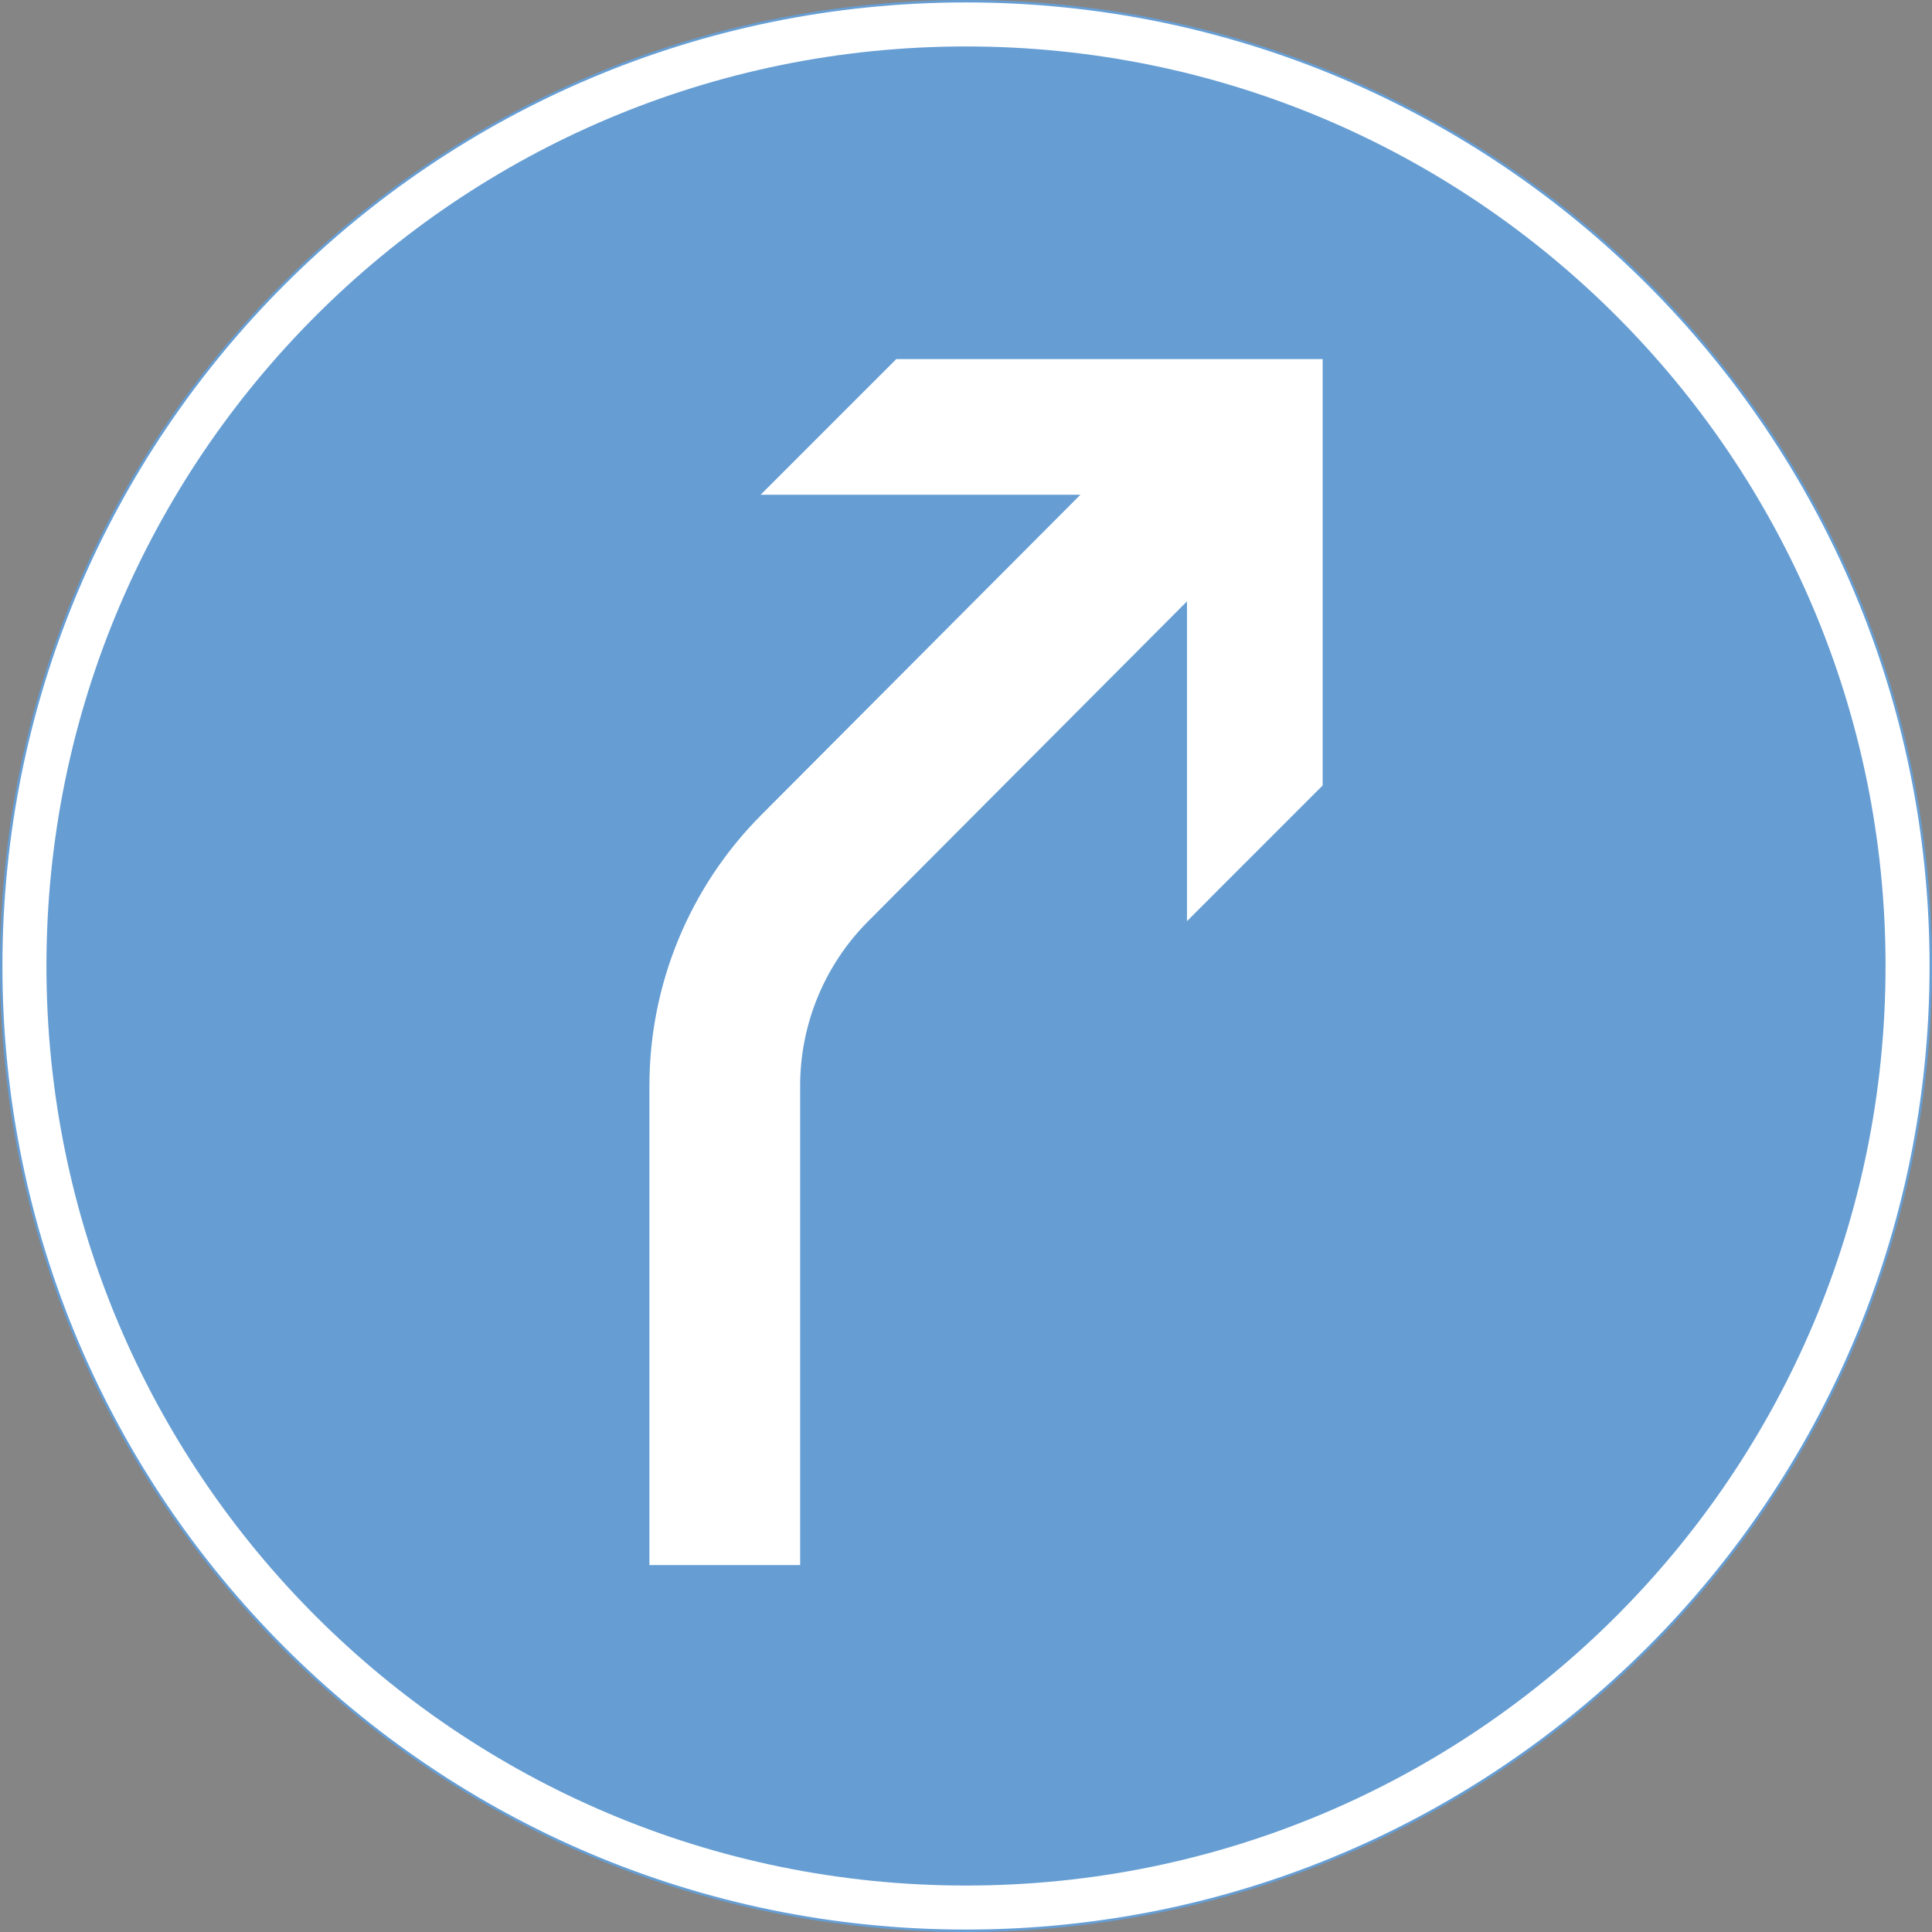 <ns0:svg xmlns:dc="http://purl.org/dc/elements/1.1/" xmlns:ns0="http://www.w3.org/2000/svg" xmlns:ns1="http://sodipodi.sourceforge.net/DTD/sodipodi-0.dtd" xmlns:ns2="http://www.inkscape.org/namespaces/inkscape" xmlns:ns4="http://creativecommons.org/ns#" xmlns:rdf="http://www.w3.org/1999/02/22-rdf-syntax-ns#" version="1.1" id="Layer_1" x="0px" y="0px" width="397.353" height="397.351" viewBox="0 0 397.353 397.351" xml:space="preserve" ns1:docname="D1.4_2.svg" ns2:version="0.92.5 (2060ec1f9f, 2020-04-08)" opacity="0.6"><ns0:rect x="0" y="0" width="397.353" height="397.351" fill="#333333" stroke="none"/><ns0:defs id="defs88" /><ns1:namedview pagecolor="#ffffff" bordercolor="#666666" borderopacity="1" objecttolerance="10" gridtolerance="10" guidetolerance="10" ns2:pageopacity="0" ns2:pageshadow="2" ns2:window-width="640" ns2:window-height="480" id="namedview86" showgrid="false" ns2:zoom="0.55503813" ns2:cx="198.6765" ns2:cy="198.67599" ns2:window-x="0" ns2:window-y="0" ns2:window-maximized="0" ns2:current-layer="Layer_1" />
<ns0:path style="fill:#ffffff;stroke:#005eb8;stroke-width:0.5;stroke-miterlimit:10" d="M 397.103,198.678 C 397.103,89.09 308.263,0.25 198.675,0.25 89.087,0.25 0.25,89.09 0.25,198.678 c 0,109.583 88.837,198.423 198.425,198.423 109.588,0 198.428,-88.84 198.428,-198.423 z" id="path78" ns2:connector-curvature="0" />
<ns0:path style="fill:#005eb8" d="M 387.801,198.678 C 387.801,94.228 303.125,9.552 198.675,9.552 94.225,9.552 9.551,94.228 9.551,198.678 c 0,104.449 84.674,189.121 189.124,189.121 104.45,0 189.126,-84.672 189.126,-189.121 z" id="path80" ns2:connector-curvature="0" />
<ns0:g id="LWPOLYLINE_1_" transform="translate(-13.922,-13.923)">
	<ns0:path style="fill:#ffffff" d="m 258.051,137.601 -65.595,65.818 c -8.942,8.98 -13.969,21.137 -13.969,33.811 v 98.577 H 147.488 V 237.23 c 0,-20.876 8.267,-40.897 22.997,-55.688 l 65.638,-65.86 h -65.766 l 27.904,-27.904 h 87.693 v 87.694 l -27.903,27.903 z" id="path82" ns2:connector-curvature="0" />
</ns0:g>
</ns0:svg>